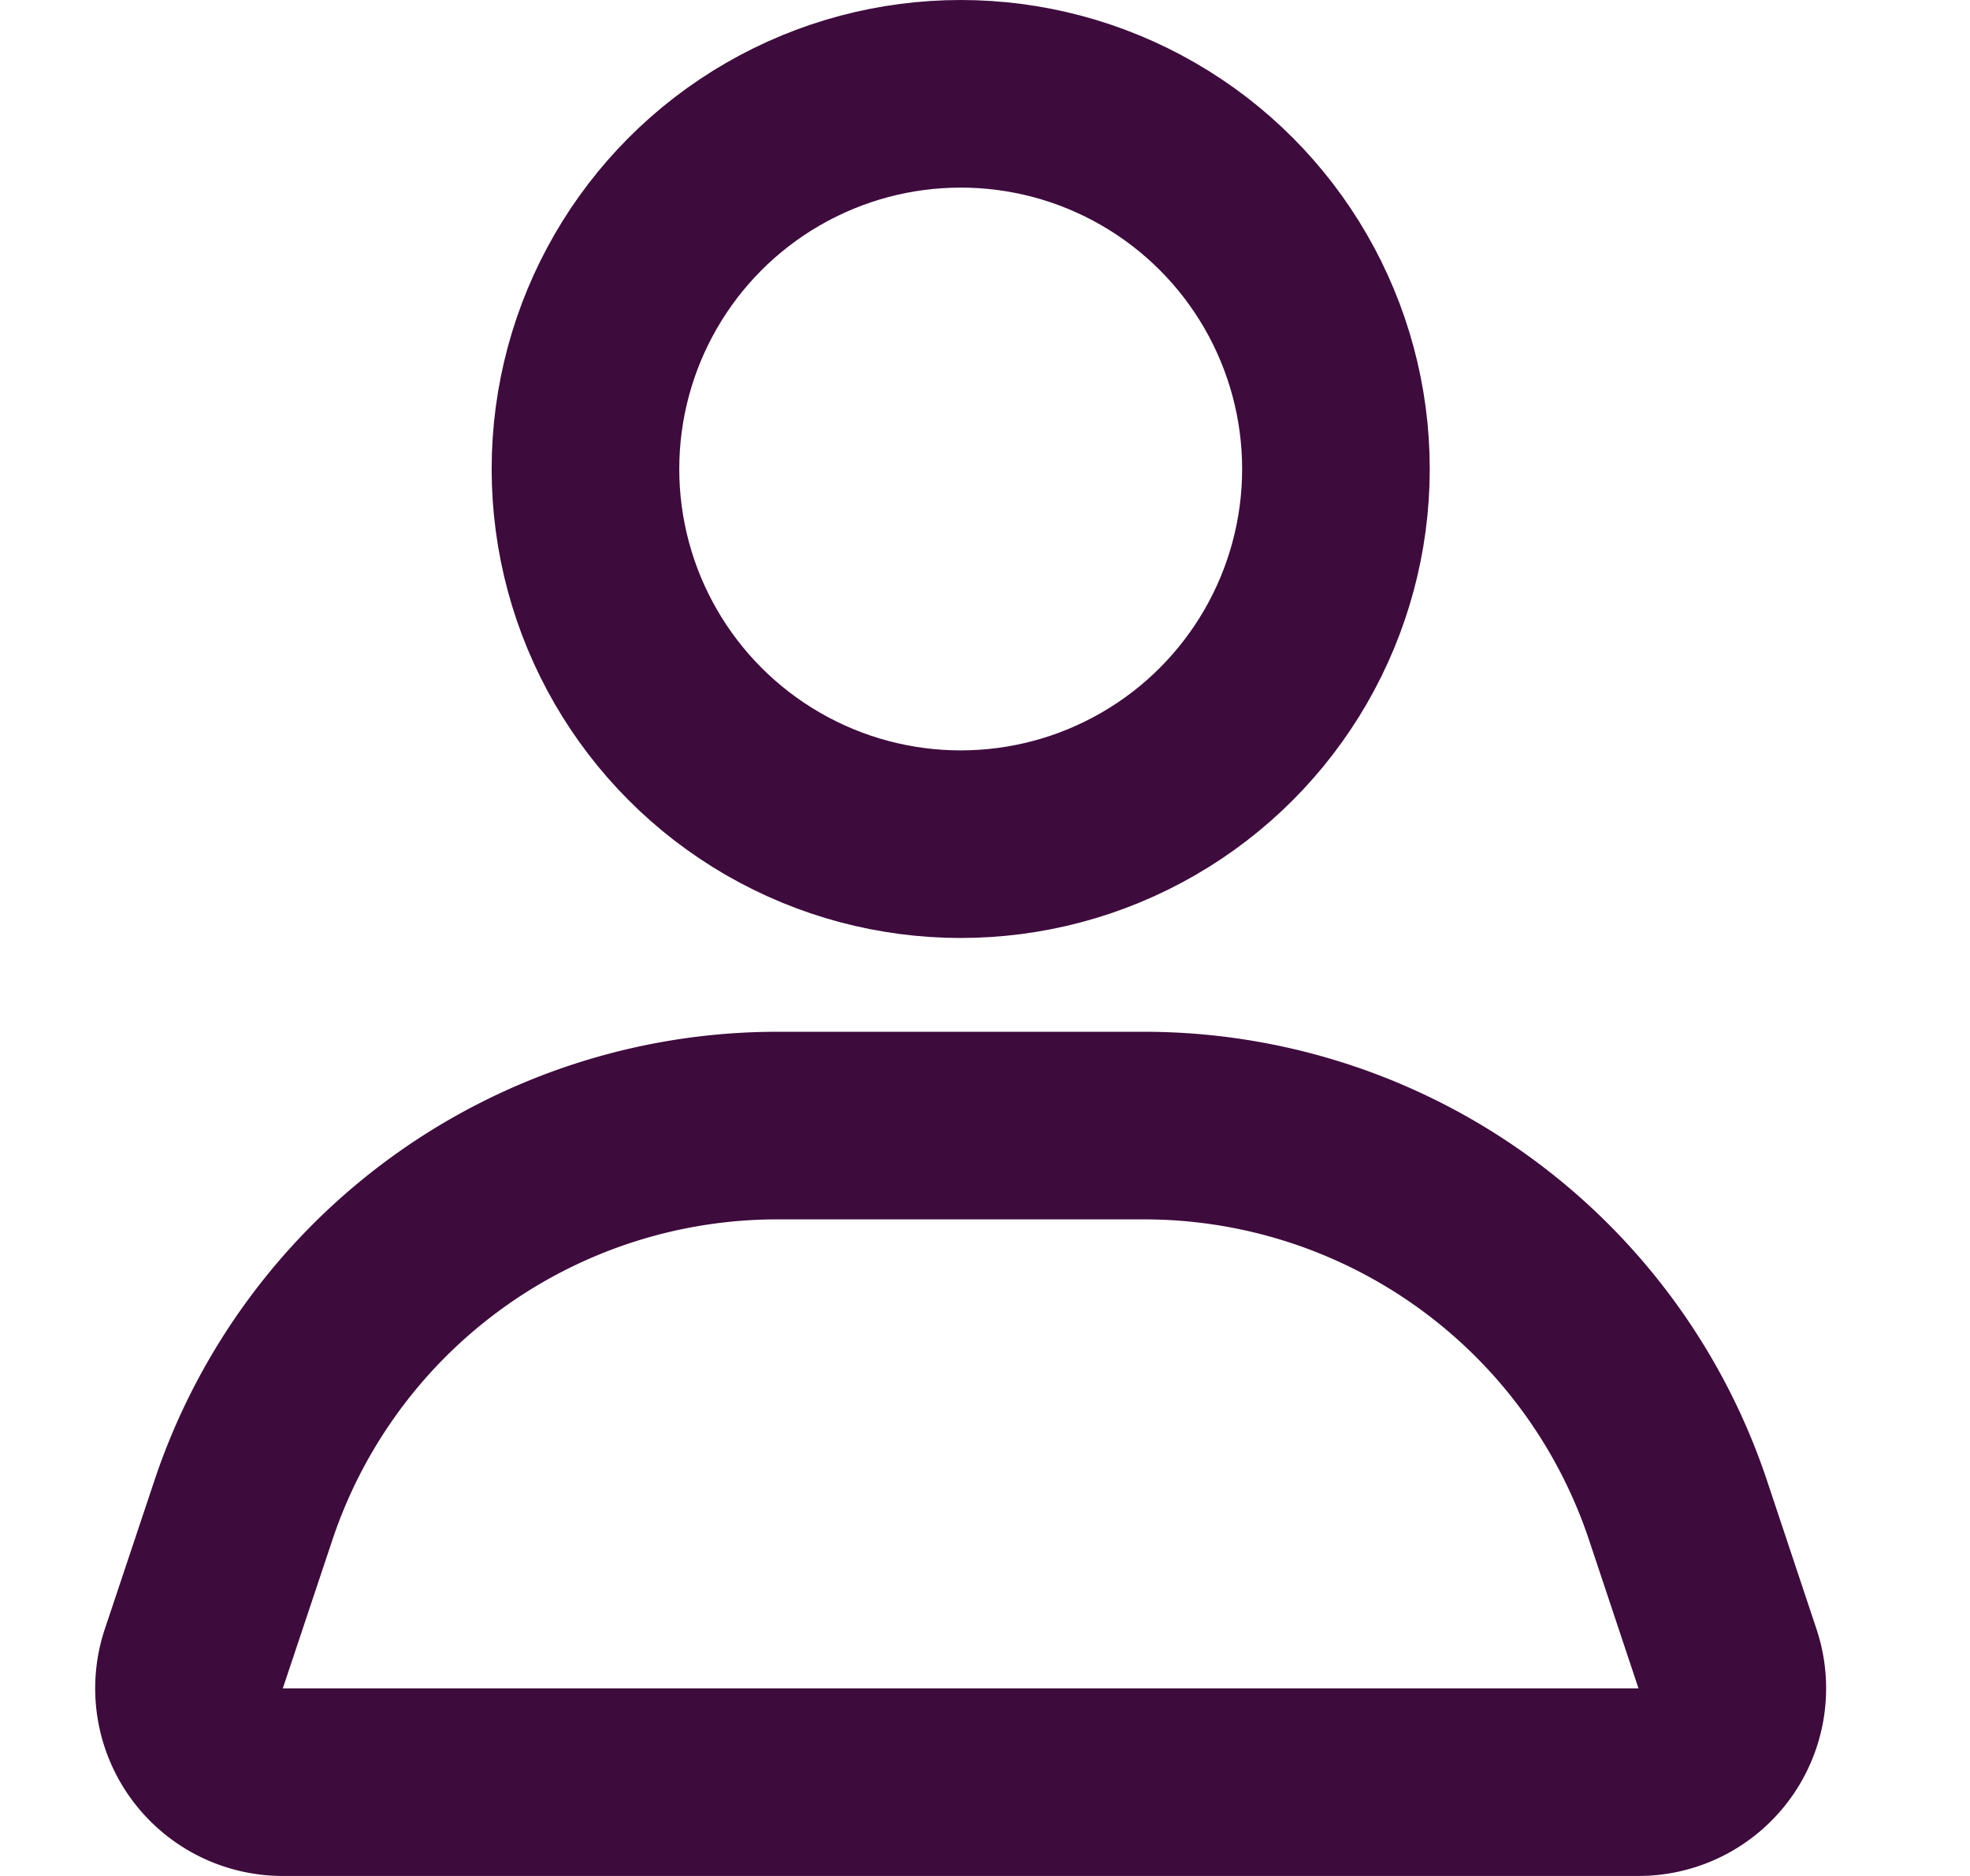 <?xml version="1.0" encoding="utf-8"?><svg width="21" height="20" fill="none" xmlns="http://www.w3.org/2000/svg" viewBox="0 0 21 20"><circle cx="10.241" cy="5" r="4" stroke="#3E0B3D" stroke-width="2"/><path d="M2.594 16.103A6 6 0 018.286 12h3.91a6 6 0 015.692 4.103l.527 1.581A1 1 0 0117.466 19H3.016a1 1 0 01-.95-1.316l.528-1.581z" stroke="#3E0B3D" stroke-width="2"/></svg>